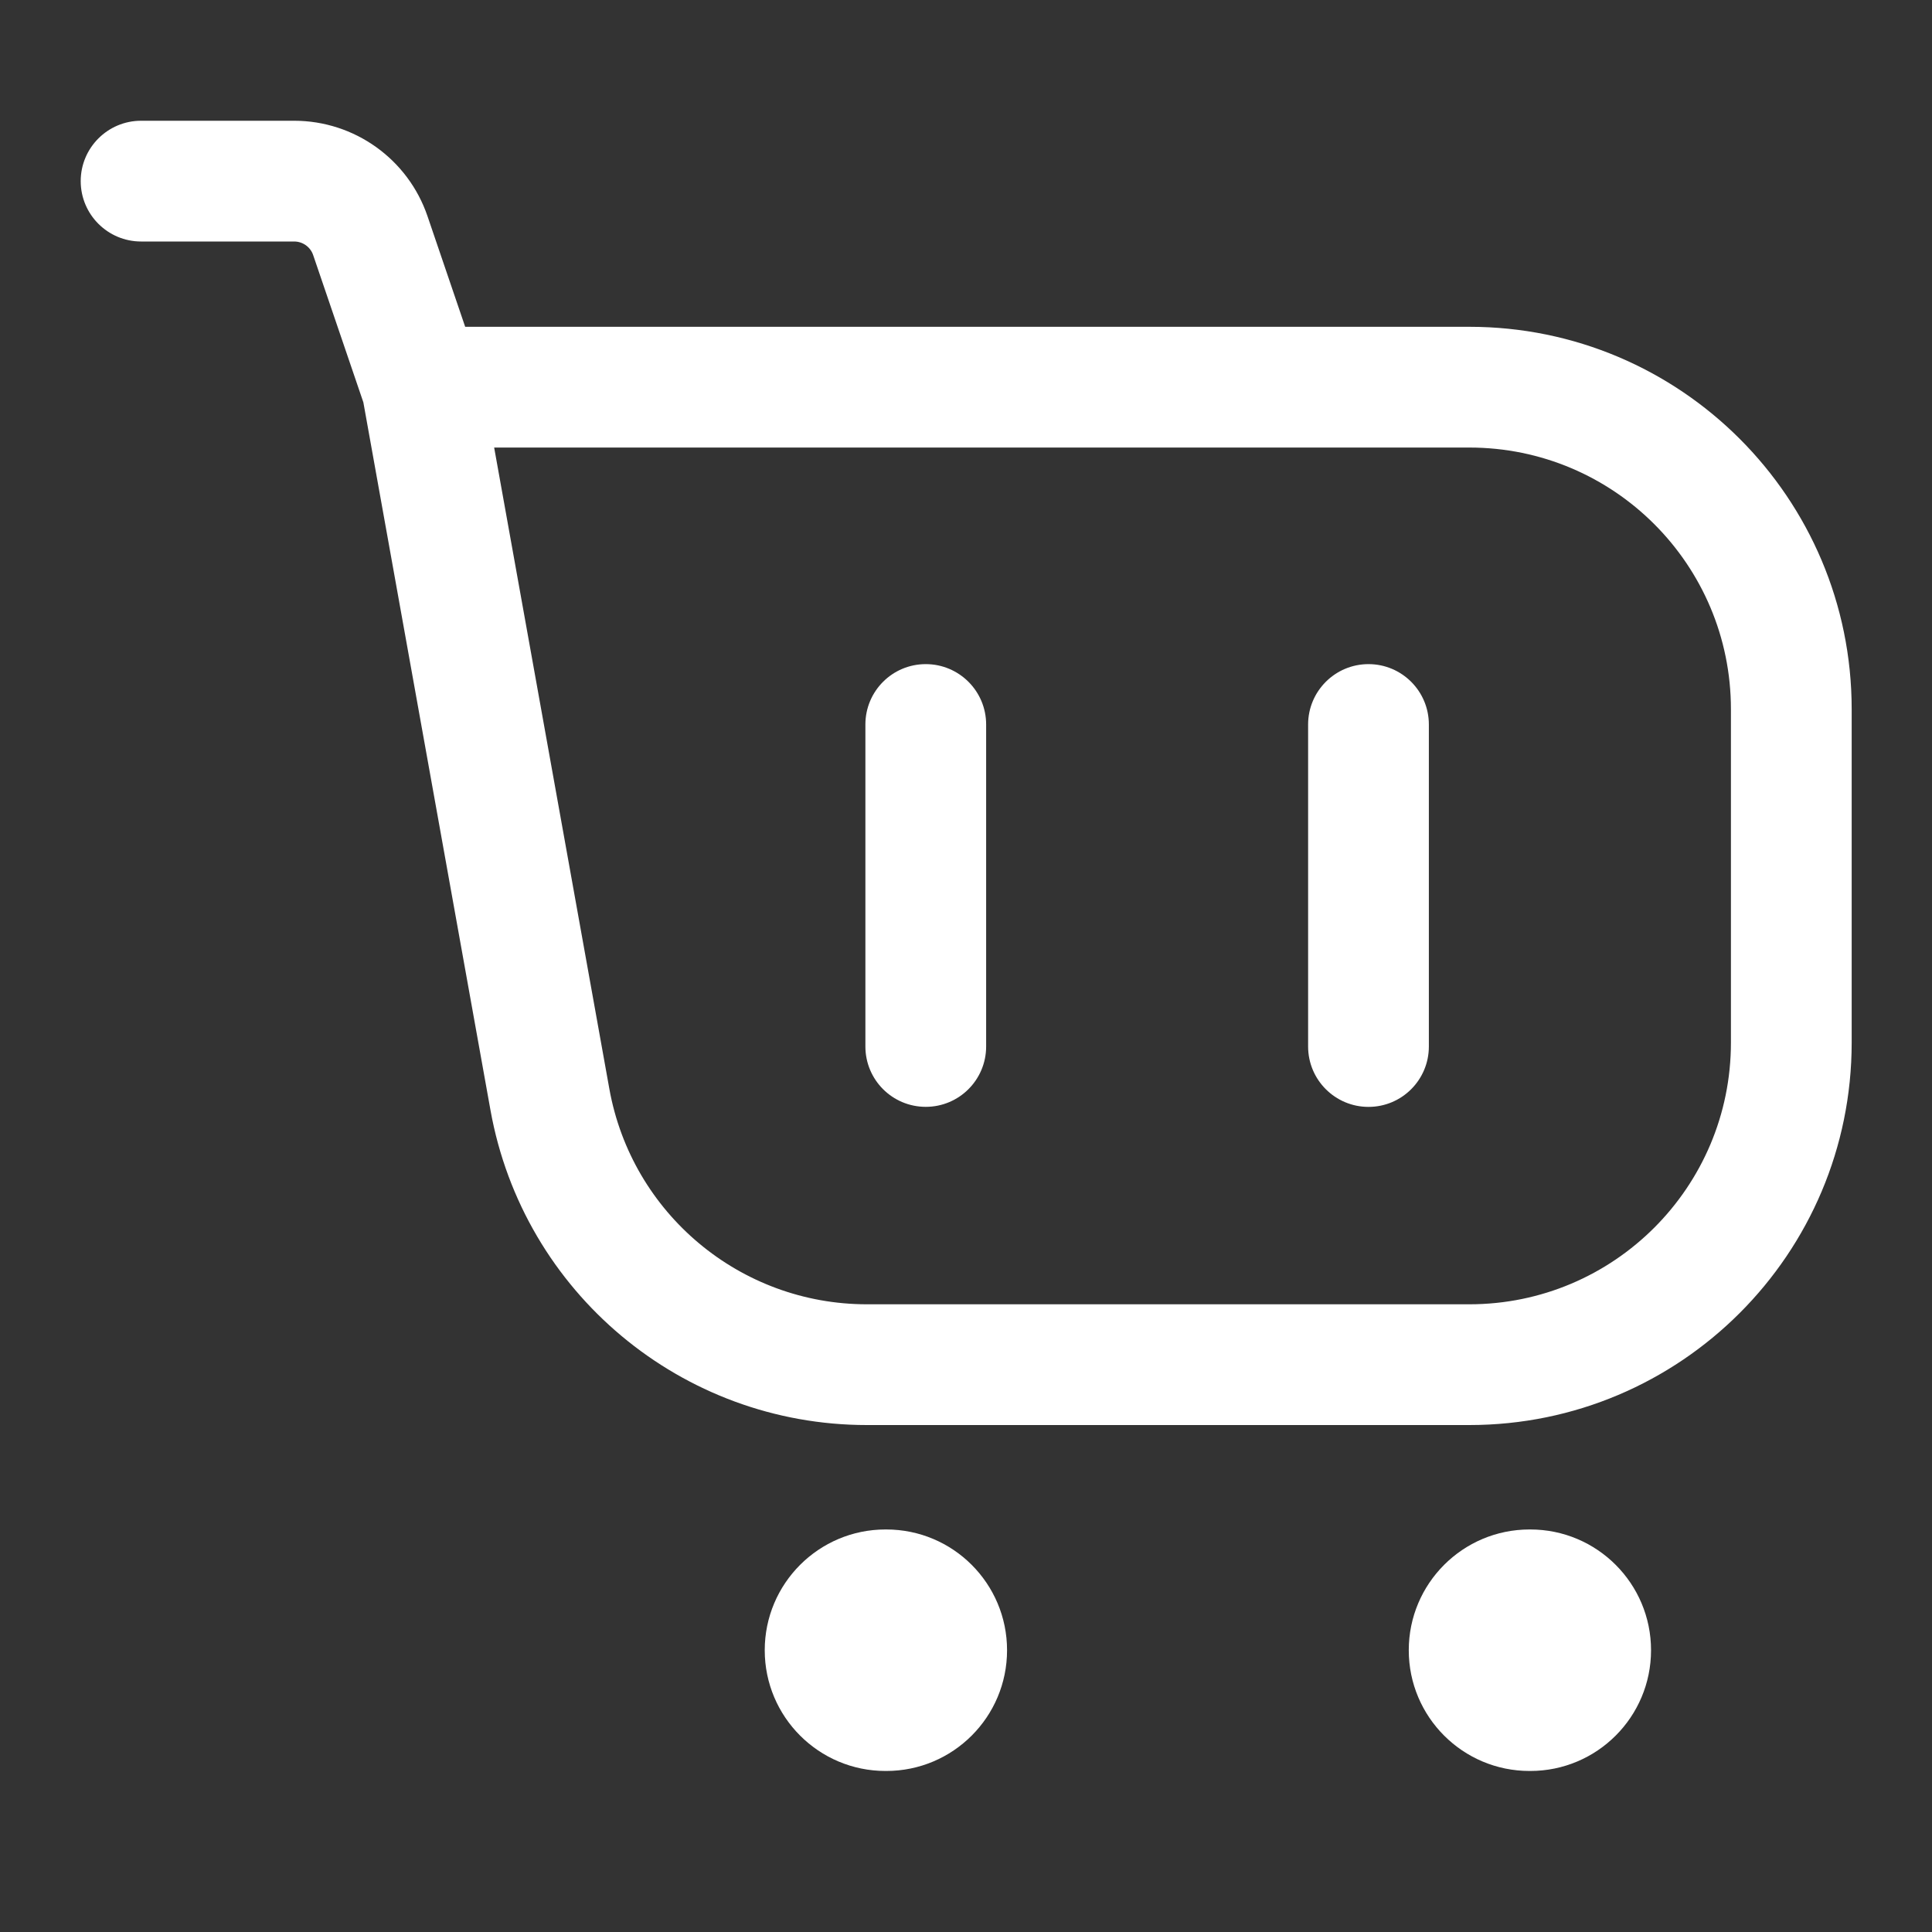 <svg width="40" height="40" viewBox="0 0 40 40" fill="none" xmlns="http://www.w3.org/2000/svg">
<rect x="0" y="0" width="40" height="40" fill="#333333" stroke="none"/>
<path fill-rule="evenodd" clip-rule="evenodd" d="M1.671 3.75C1.671 3.06 2.231 2.5 2.921 2.5H6.09C7.338 2.5 8.448 3.294 8.851 4.476L9.631 6.766H30.421C34.793 6.766 38.337 10.311 38.337 14.683V21.587C38.337 25.959 34.793 29.504 30.421 29.504H17.948C14.115 29.504 10.833 26.759 10.155 22.986L7.523 8.33L6.484 5.282C6.427 5.113 6.268 5 6.09 5H2.921C2.231 5 1.671 4.44 1.671 3.75ZM10.231 9.266L12.616 22.544C13.08 25.125 15.325 27.004 17.948 27.004H30.421C33.412 27.004 35.837 24.578 35.837 21.587V14.683C35.837 11.691 33.412 9.266 30.421 9.266H10.231Z" fill="white"/>
<path fill-rule="evenodd" clip-rule="evenodd" d="M28.333 13.75C29.024 13.75 29.583 14.31 29.583 15V21.667C29.583 22.357 29.024 22.917 28.333 22.917C27.643 22.917 27.083 22.357 27.083 21.667V15C27.083 14.31 27.643 13.75 28.333 13.75Z" fill="white"/>
<path fill-rule="evenodd" clip-rule="evenodd" d="M19.167 22.916C19.857 22.916 20.417 22.357 20.417 21.666V15C20.417 14.309 19.857 13.75 19.167 13.75C18.476 13.75 17.917 14.309 17.917 15V21.666C17.917 22.357 18.476 22.916 19.167 22.916Z" fill="white"/>
<path fill-rule="evenodd" clip-rule="evenodd" d="M15.833 34.166C15.833 32.786 16.953 31.666 18.333 31.666H18.35C19.731 31.666 20.85 32.786 20.85 34.166C20.85 35.547 19.731 36.666 18.35 36.666H18.333C16.953 36.666 15.833 35.547 15.833 34.166Z" fill="white"/>
<path fill-rule="evenodd" clip-rule="evenodd" d="M29.167 34.166C29.167 32.786 30.286 31.666 31.667 31.666H31.683C33.064 31.666 34.183 32.786 34.183 34.166C34.183 35.547 33.064 36.666 31.683 36.666H31.667C30.286 36.666 29.167 35.547 29.167 34.166Z" fill="white"/>
</svg>
